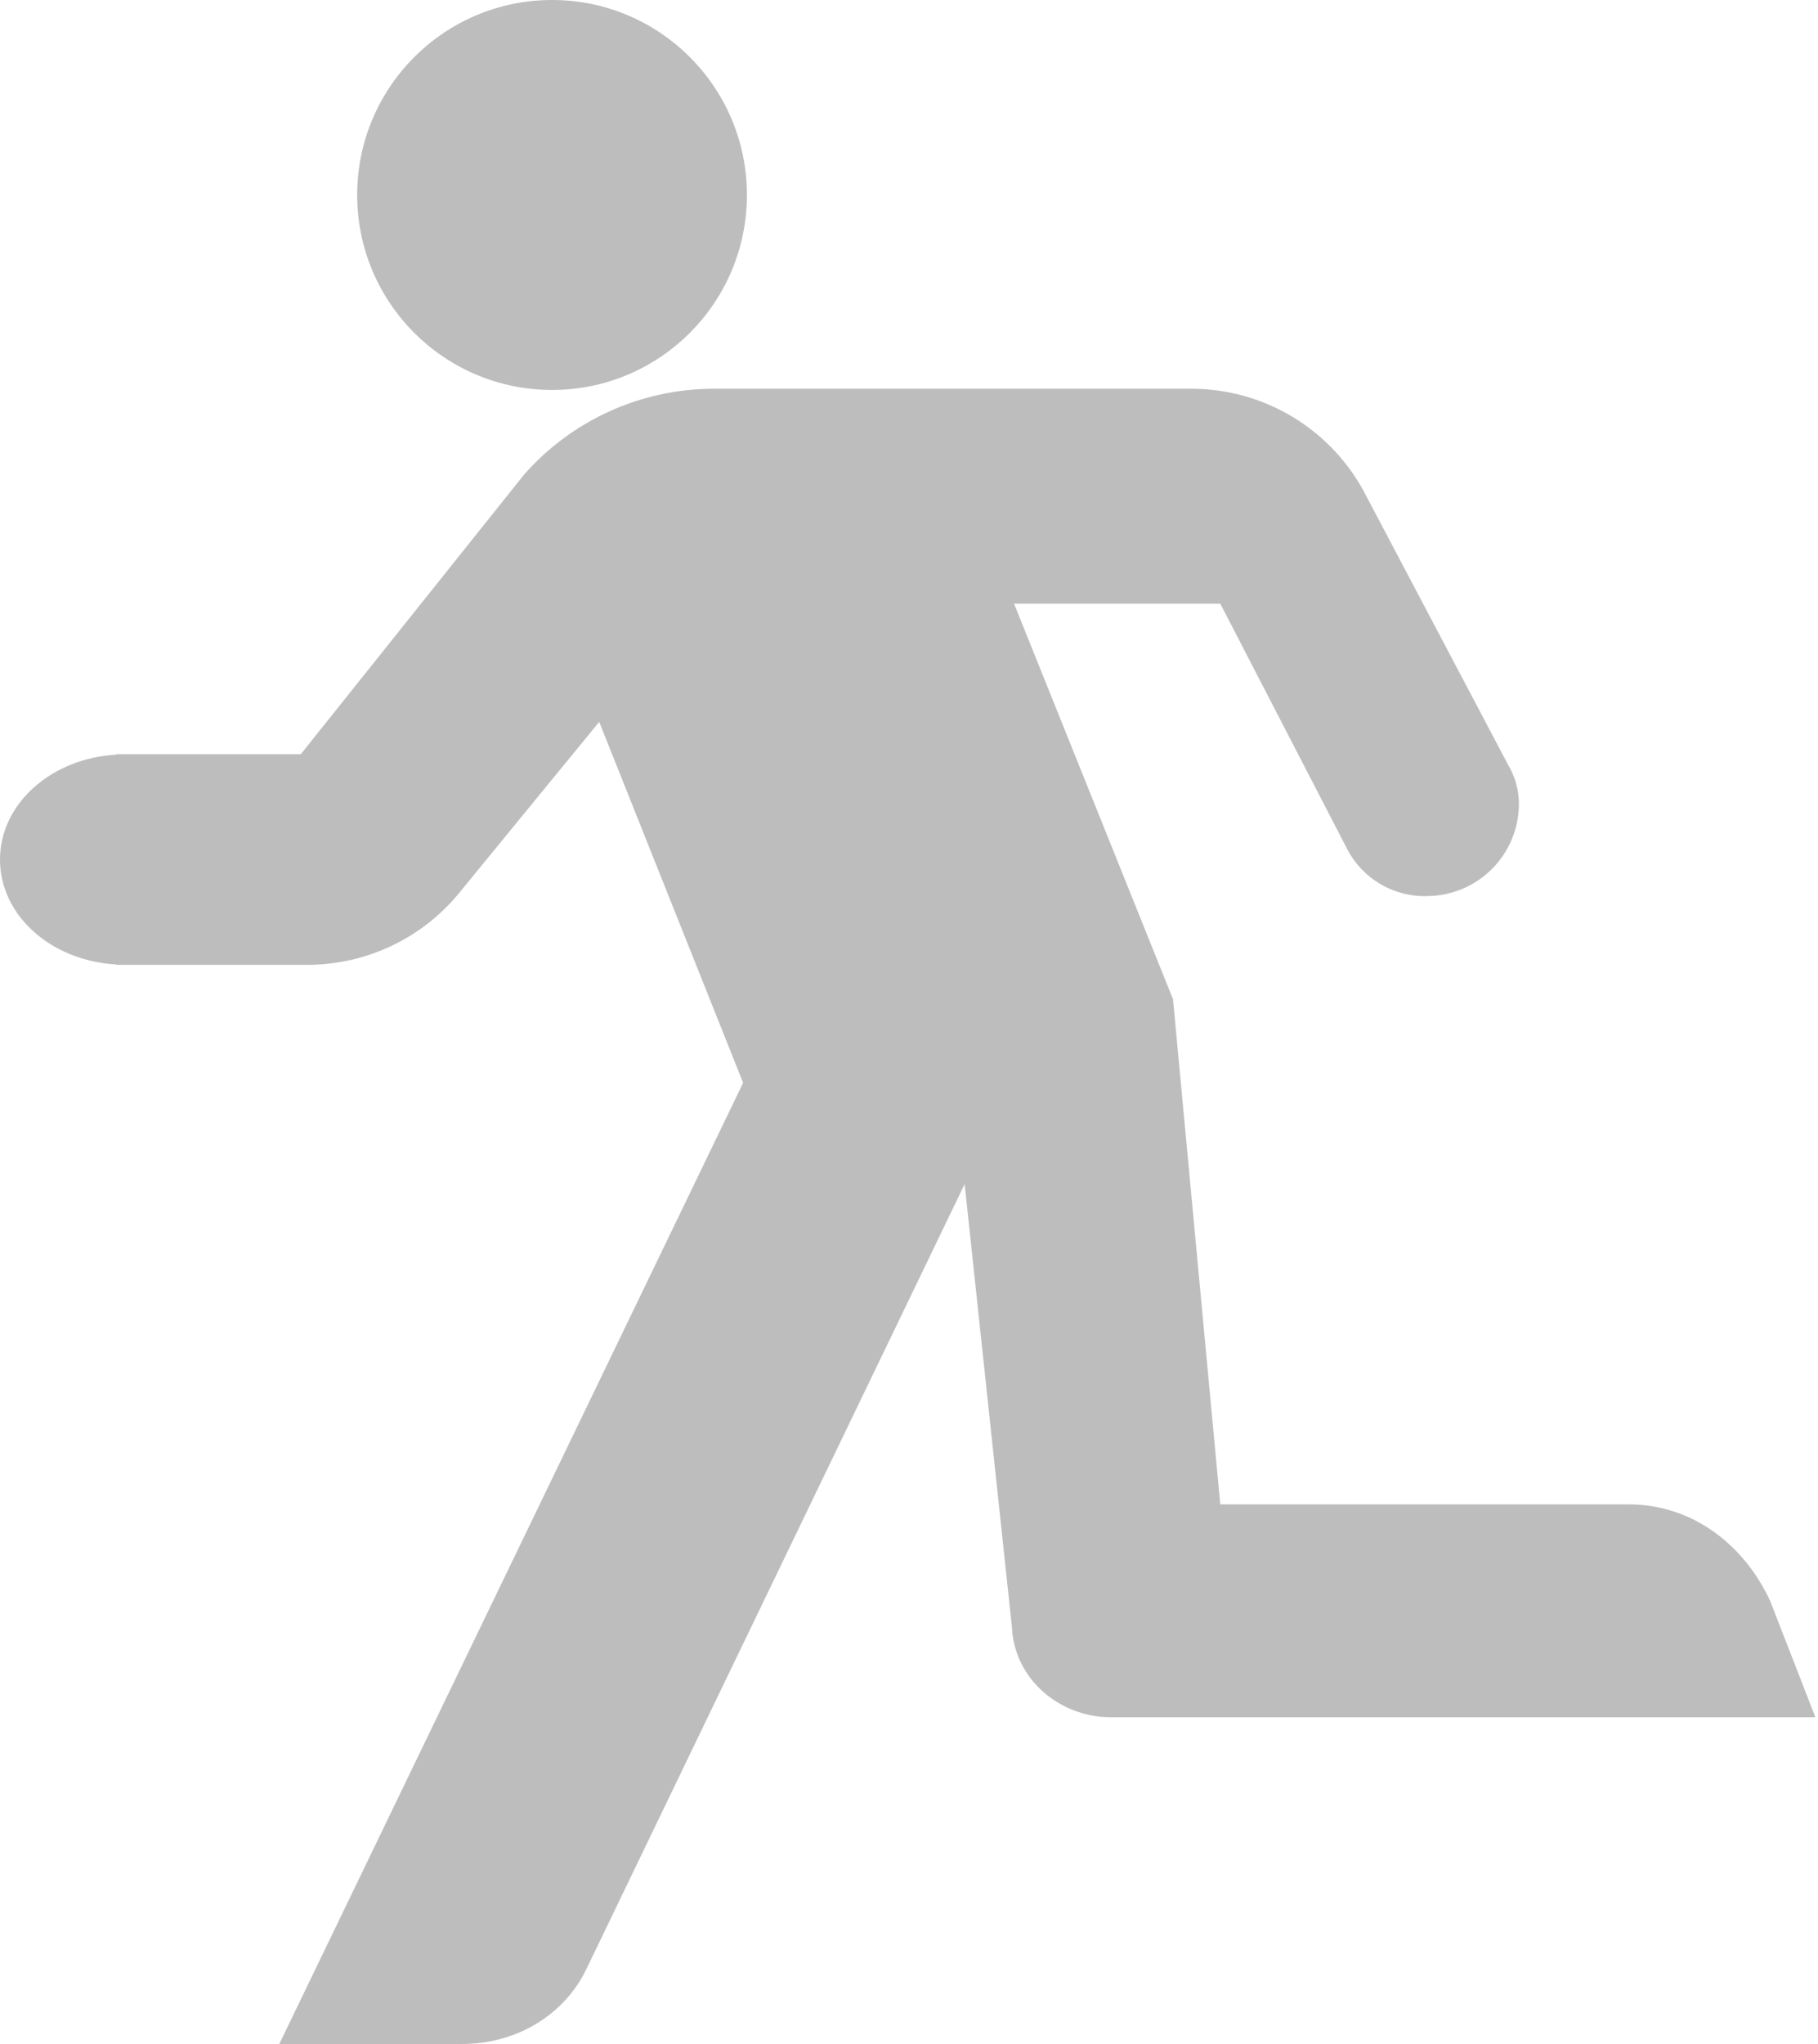<svg width="178" height="200" viewBox="0 0 178 200" fill="#BDBDBD" xmlns="http://www.w3.org/2000/svg">
<path d="M54.051 38.157C64.588 38.157 73.13 29.616 73.13 19.079C73.13 8.542 64.588 0 54.051 0C43.514 0 34.972 8.542 34.972 19.079C34.972 29.616 43.514 38.157 54.051 38.157Z" />
<path d="M173.325 156.67C170.798 151.199 165.752 147.2 159.442 147.2H119.477L114.849 97.77L99.285 59.068H119.477L131.887 83.049C132.637 84.504 133.789 85.713 135.205 86.533C136.621 87.353 138.243 87.75 139.878 87.677C142.206 87.626 144.424 86.679 146.071 85.033C147.717 83.387 148.664 81.169 148.714 78.841C148.747 77.435 148.382 76.049 147.661 74.842L133.778 48.55C132.163 45.369 129.693 42.702 126.647 40.845C123.601 38.988 120.099 38.016 116.531 38.038H69.838C66.335 38.047 62.875 38.799 59.684 40.244C56.494 41.689 53.645 43.793 51.328 46.419L29.453 73.794H11.374V73.842C5.041 74.195 0 78.631 0 84.109C0 89.587 5.017 94.016 11.374 94.37V94.406H30.082C32.999 94.406 35.879 93.744 38.503 92.469C41.127 91.193 43.426 89.337 45.227 87.042L58.667 70.634L72.759 105.953L27.346 200H45.227C50.693 200 55.32 197.055 57.428 192.637L94.448 115.861L99.075 159.191C99.285 164.243 103.703 168.027 108.749 168.027H177.743L173.325 156.67Z" />
</svg>
